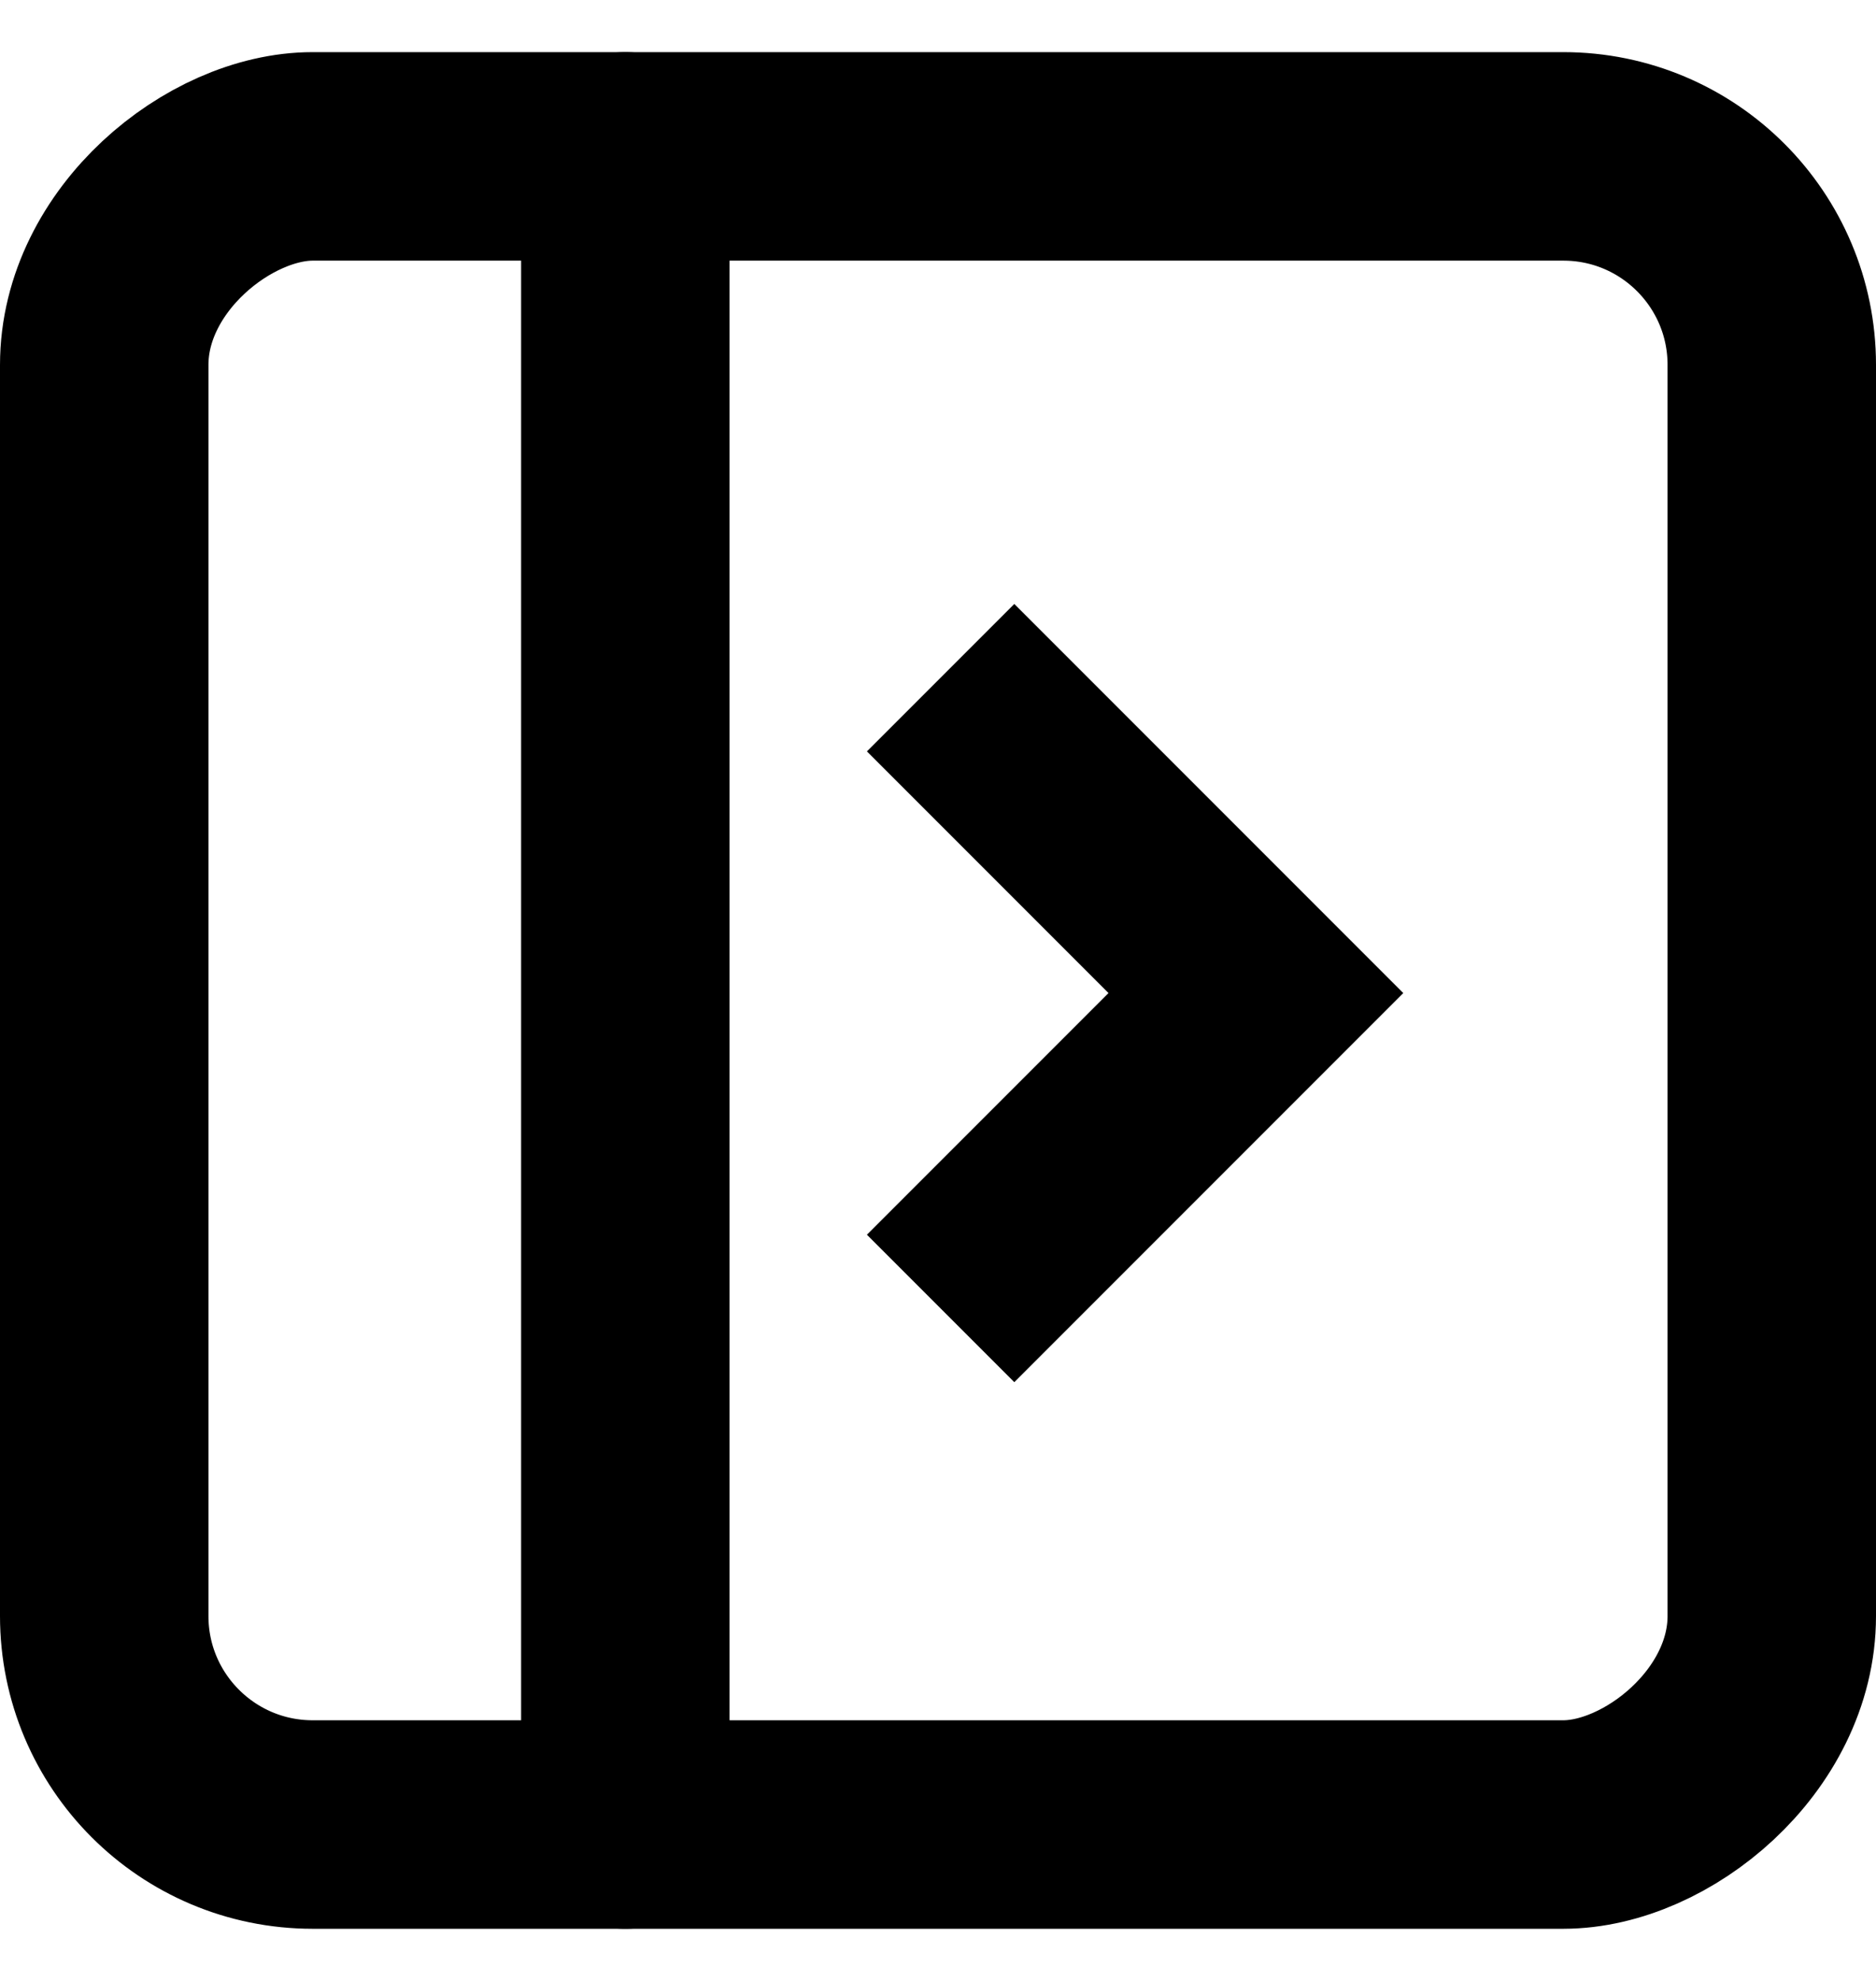 <svg width="18" height="19" viewBox="0 0 18 19" fill="none" xmlns="http://www.w3.org/2000/svg">
<rect x="1" y="17.5" width="16" height="16" rx="2" transform="rotate(-90 1 17.5)" stroke="black" stroke-width="2"/>
<path d="M6 17.5L6 1.5" stroke="black" stroke-width="2" stroke-linecap="round"/>
<path d="M9.025 12.55L12.05 9.525L9.025 6.5" stroke="black" stroke-width="2"/>
</svg>
